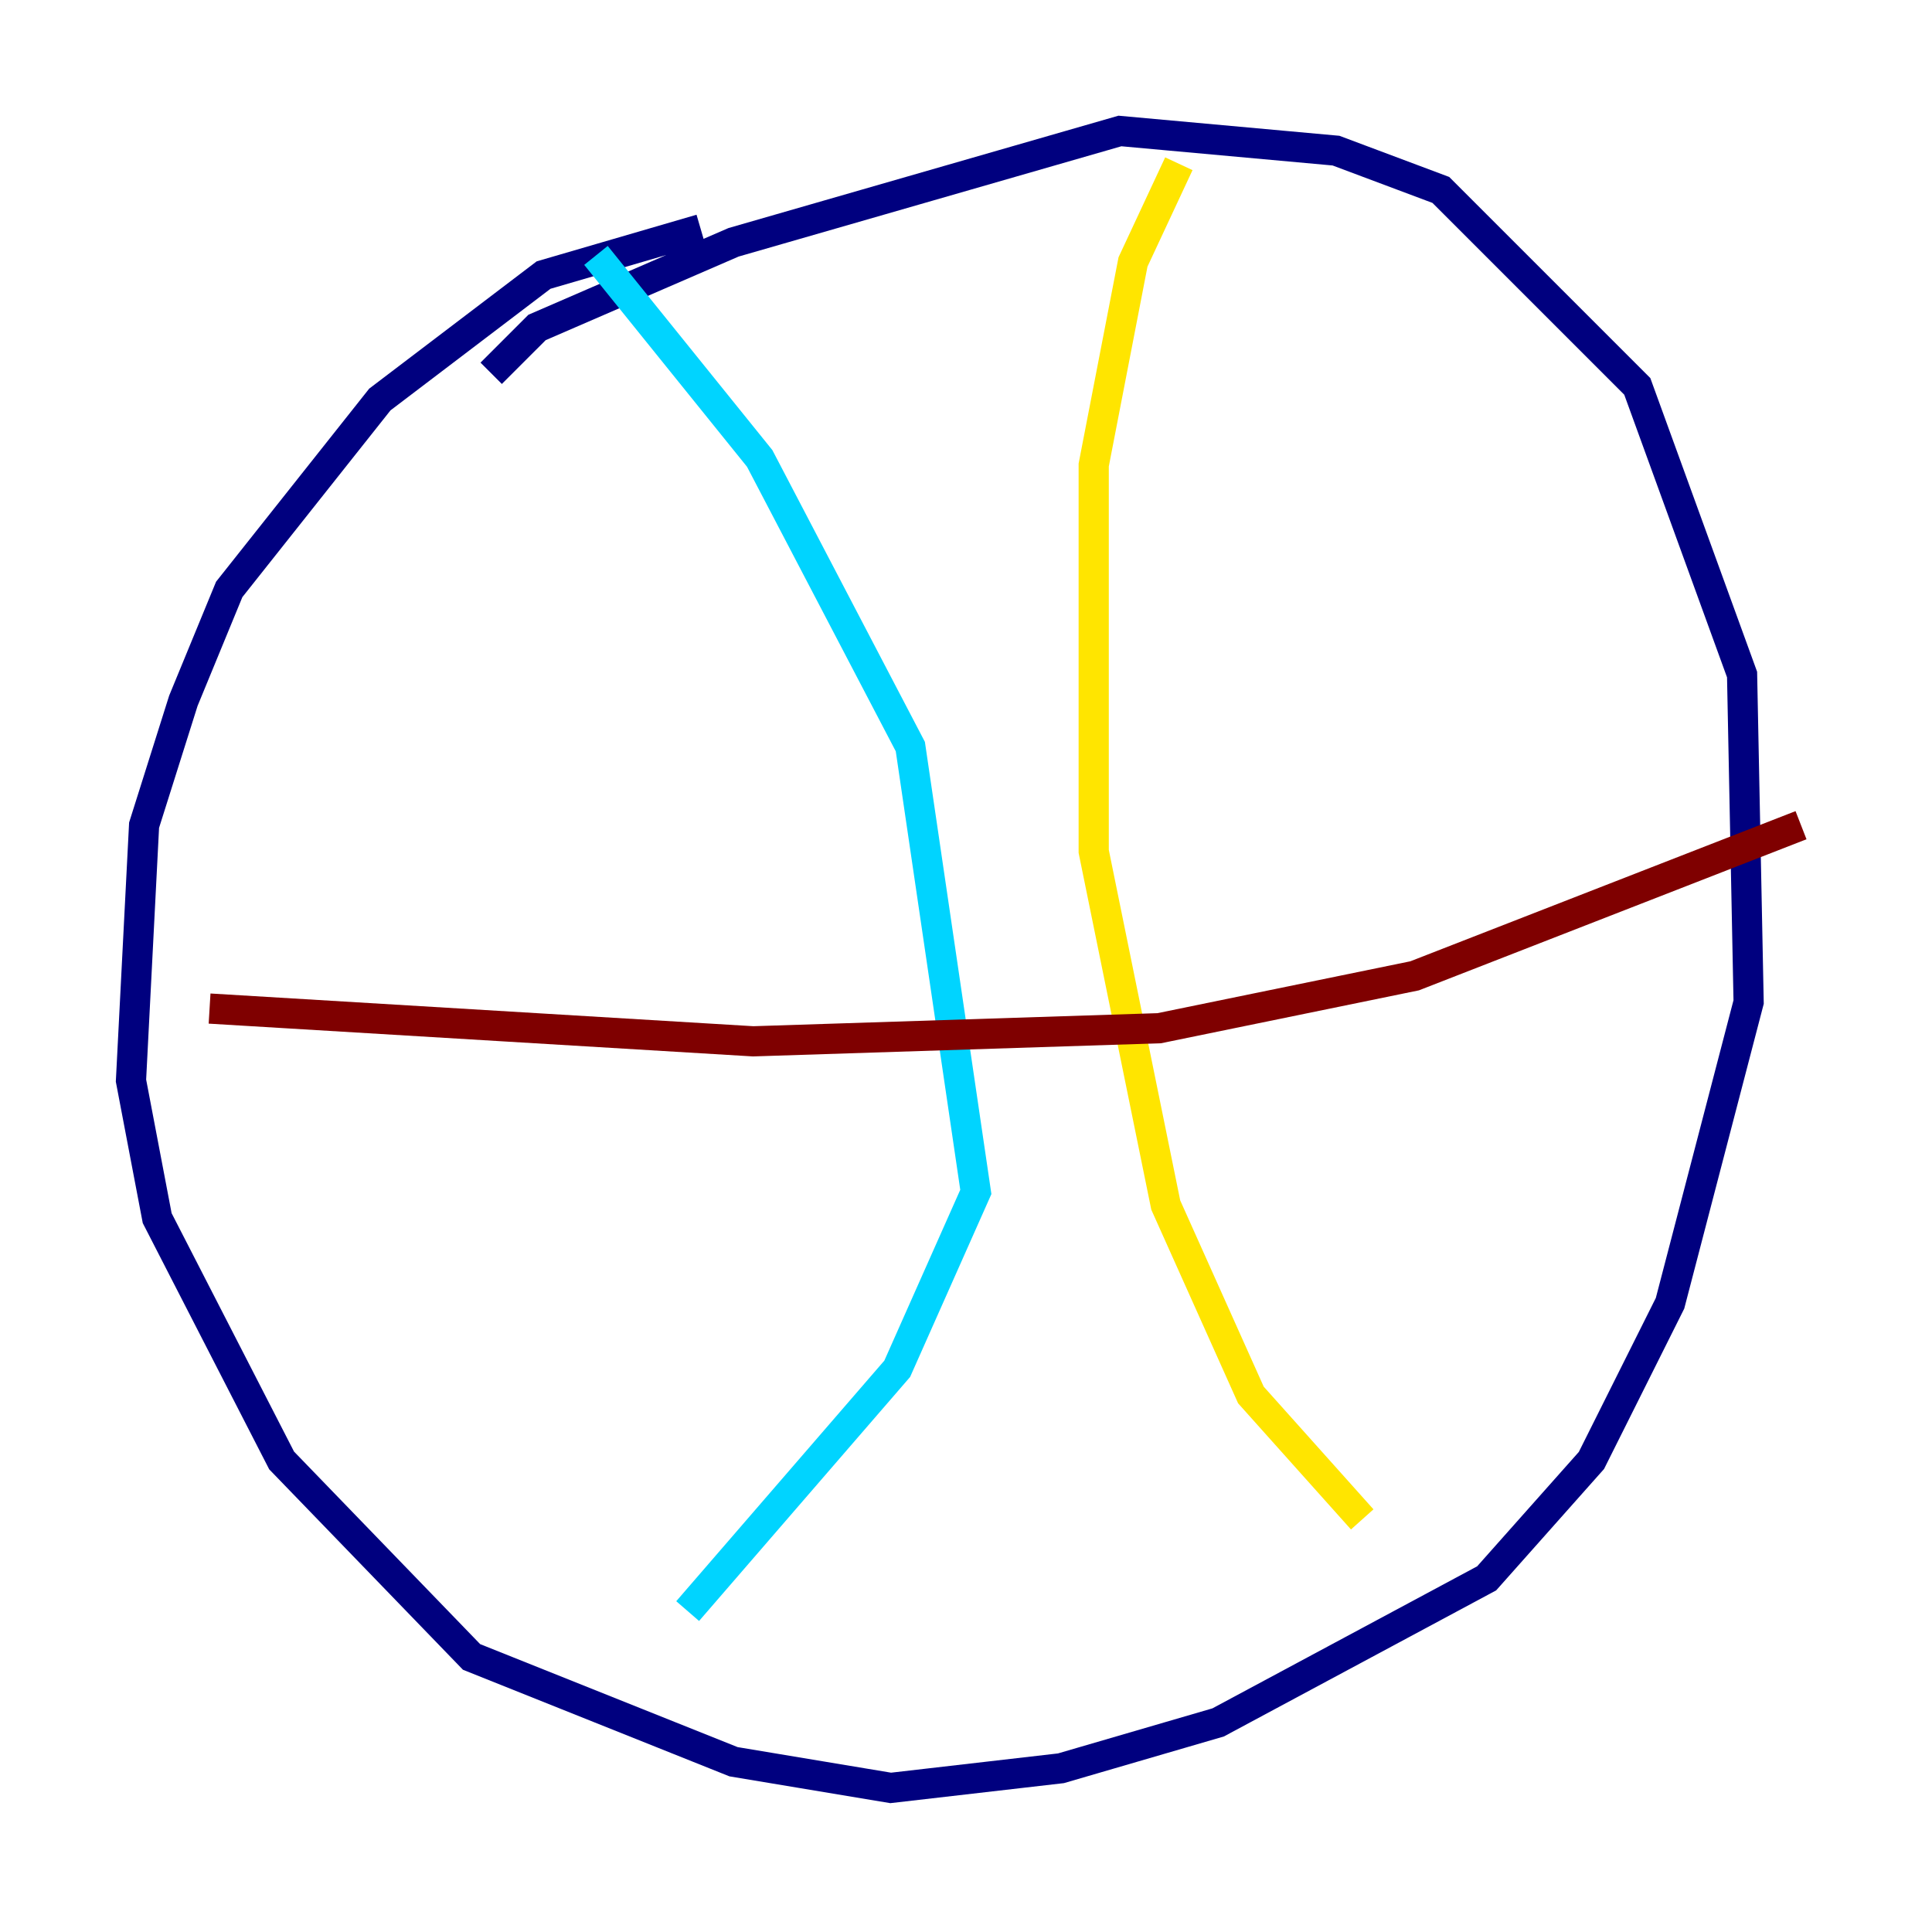<?xml version="1.0" encoding="utf-8" ?>
<svg baseProfile="tiny" height="128" version="1.2" viewBox="0,0,128,128" width="128" xmlns="http://www.w3.org/2000/svg" xmlns:ev="http://www.w3.org/2001/xml-events" xmlns:xlink="http://www.w3.org/1999/xlink"><defs /><polyline fill="none" points="46.427,15.186 36.014,18.224 25.166,26.468 15.186,39.051 12.149,46.427 9.546,54.671 8.678,71.593 10.414,80.705 18.658,96.759 31.241,109.776 48.597,116.719 59.01,118.454 70.291,117.153 80.705,114.115 98.495,104.57 105.437,96.759 110.644,86.346 115.851,66.386 115.417,44.691 108.475,25.6 95.458,12.583 88.515,9.98 74.197,8.678 48.597,16.054 35.58,21.695 32.542,24.732" stroke="#00007f" stroke-width="2" /><polyline fill="none" points="39.485,16.922 50.332,30.373 60.312,49.464 64.651,78.969 59.444,90.685 45.559,106.739" stroke="#00d4ff" stroke-width="2" /><polyline fill="none" points="78.102,10.848 75.064,17.356 72.461,30.807 72.461,56.407 77.234,79.837 82.875,92.42 90.251,100.664" stroke="#ffe500" stroke-width="2" /><polyline fill="none" points="13.885,66.82 49.898,68.99 76.8,68.122 93.722,64.651 119.322,54.671" stroke="#7f0000" stroke-width="2" /></svg>